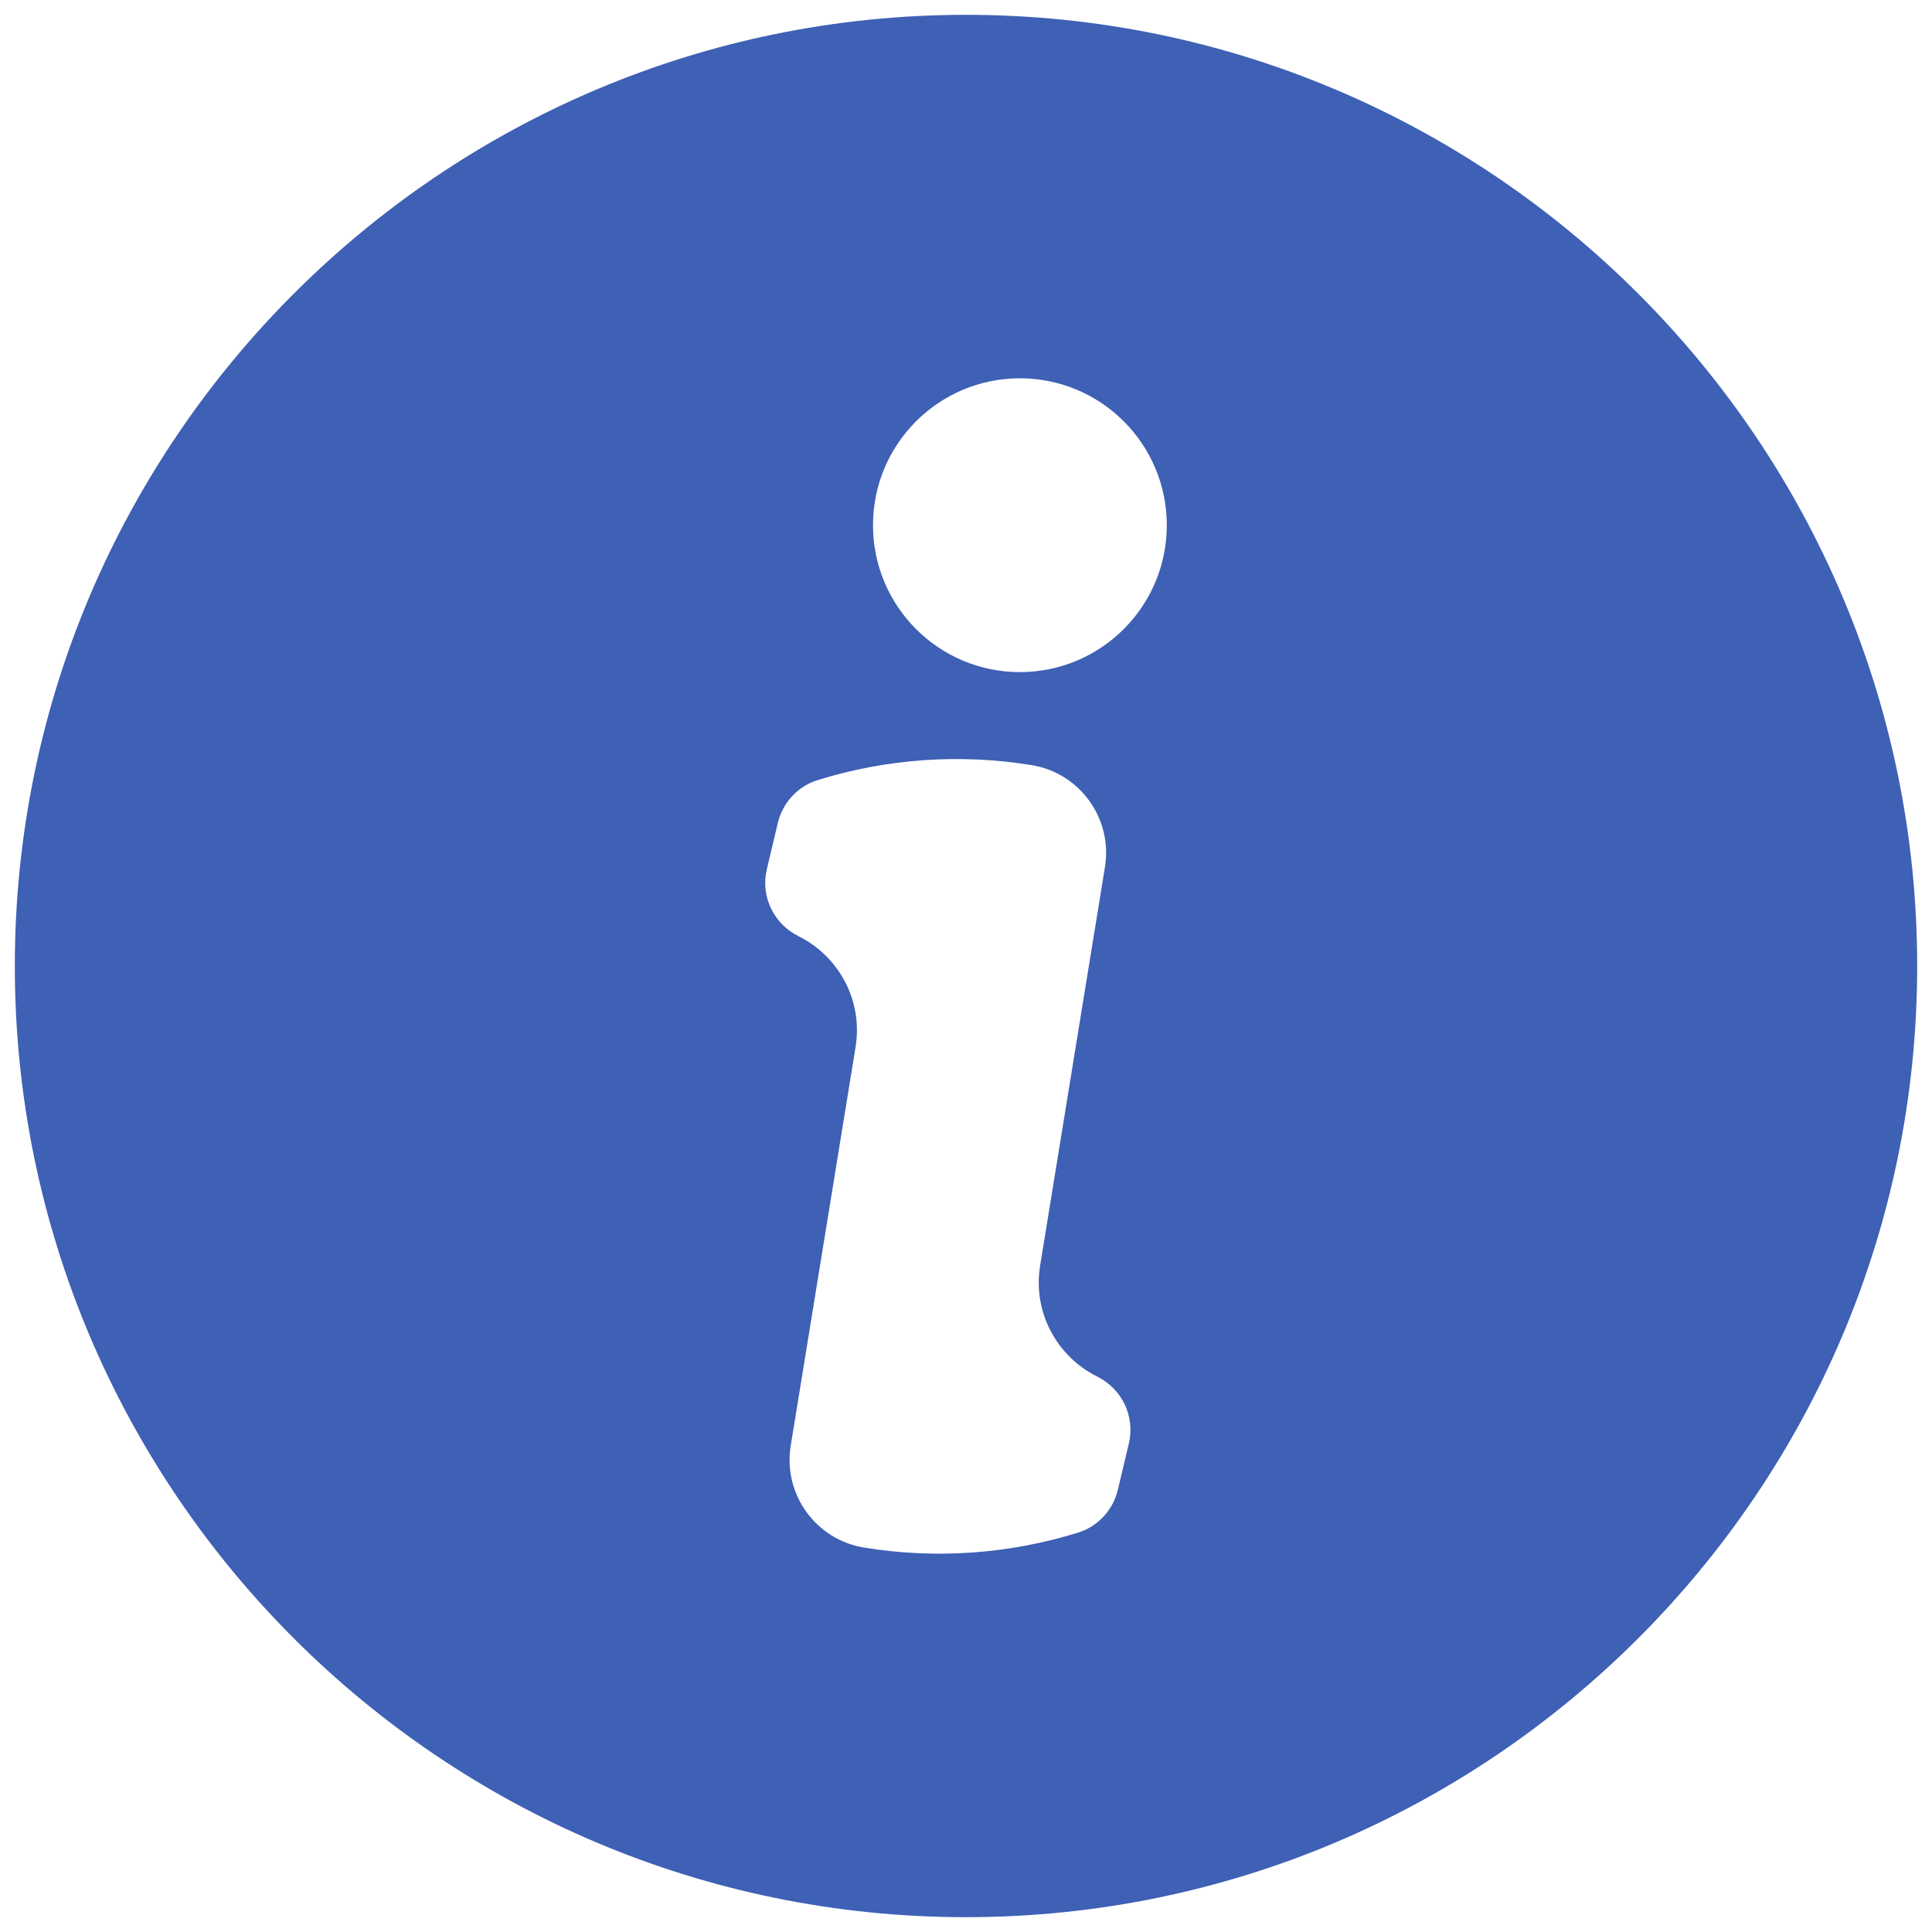 <svg xmlns="http://www.w3.org/2000/svg" xmlns:xlink="http://www.w3.org/1999/xlink" version="1.1" width="256" height="256" viewBox="0 0 256 256" xml:space="preserve">
<desc>Created with Fabric.js 1.7.22</desc>
<defs>
</defs>
<g transform="translate(128 128) scale(0.72 0.72)" style="">
	<g style="stroke: none; stroke-width: 0; stroke-dasharray: none; stroke-linecap: butt; stroke-linejoin: miter; stroke-miterlimit: 10; fill: none; fill-rule: nonzero; opacity: 1;" transform="translate(-175.05 -175.05) scale(3.89 3.89)" >
	<path d="M 45 0 C 20.187 0 0 20.187 0 45 c 0 24.813 20.187 45 45 45 c 24.813 0 45 -20.187 45 -45 C 90 20.187 69.813 0 45 0 z M 52.706 67.583 l -0.521 2.194 c -0.227 0.958 -0.938 1.736 -1.878 2.028 c -3.267 1.016 -6.733 1.262 -10.125 0.711 c -2.291 -0.373 -3.846 -2.532 -3.474 -4.823 l 3.067 -18.855 c 0.363 -2.232 -0.817 -4.315 -2.697 -5.247 c -1.175 -0.582 -1.805 -1.885 -1.502 -3.161 l 0.521 -2.194 c 0.227 -0.958 0.938 -1.736 1.878 -2.029 c 3.267 -1.016 6.733 -1.262 10.125 -0.711 c 2.291 0.373 3.846 2.532 3.474 4.823 l -3.067 18.855 c -0.363 2.232 0.817 4.315 2.697 5.247 C 52.379 65.004 53.008 66.307 52.706 67.583 z M 47.55 31.096 c -3.838 0 -6.95 -3.112 -6.95 -6.95 s 3.112 -6.95 6.95 -6.95 s 6.95 3.112 6.95 6.95 S 51.388 31.096 47.55 31.096 z" style="stroke: none; stroke-width: 1; stroke-dasharray: none; stroke-linecap: butt; stroke-linejoin: miter; stroke-miterlimit: 10; fill: rgb(62,96,181); fill-rule: nonzero; opacity: 1;" transform=" matrix(1 0 0 1 0 0) " stroke-linecap="round" />
</g>
</g>
</svg>